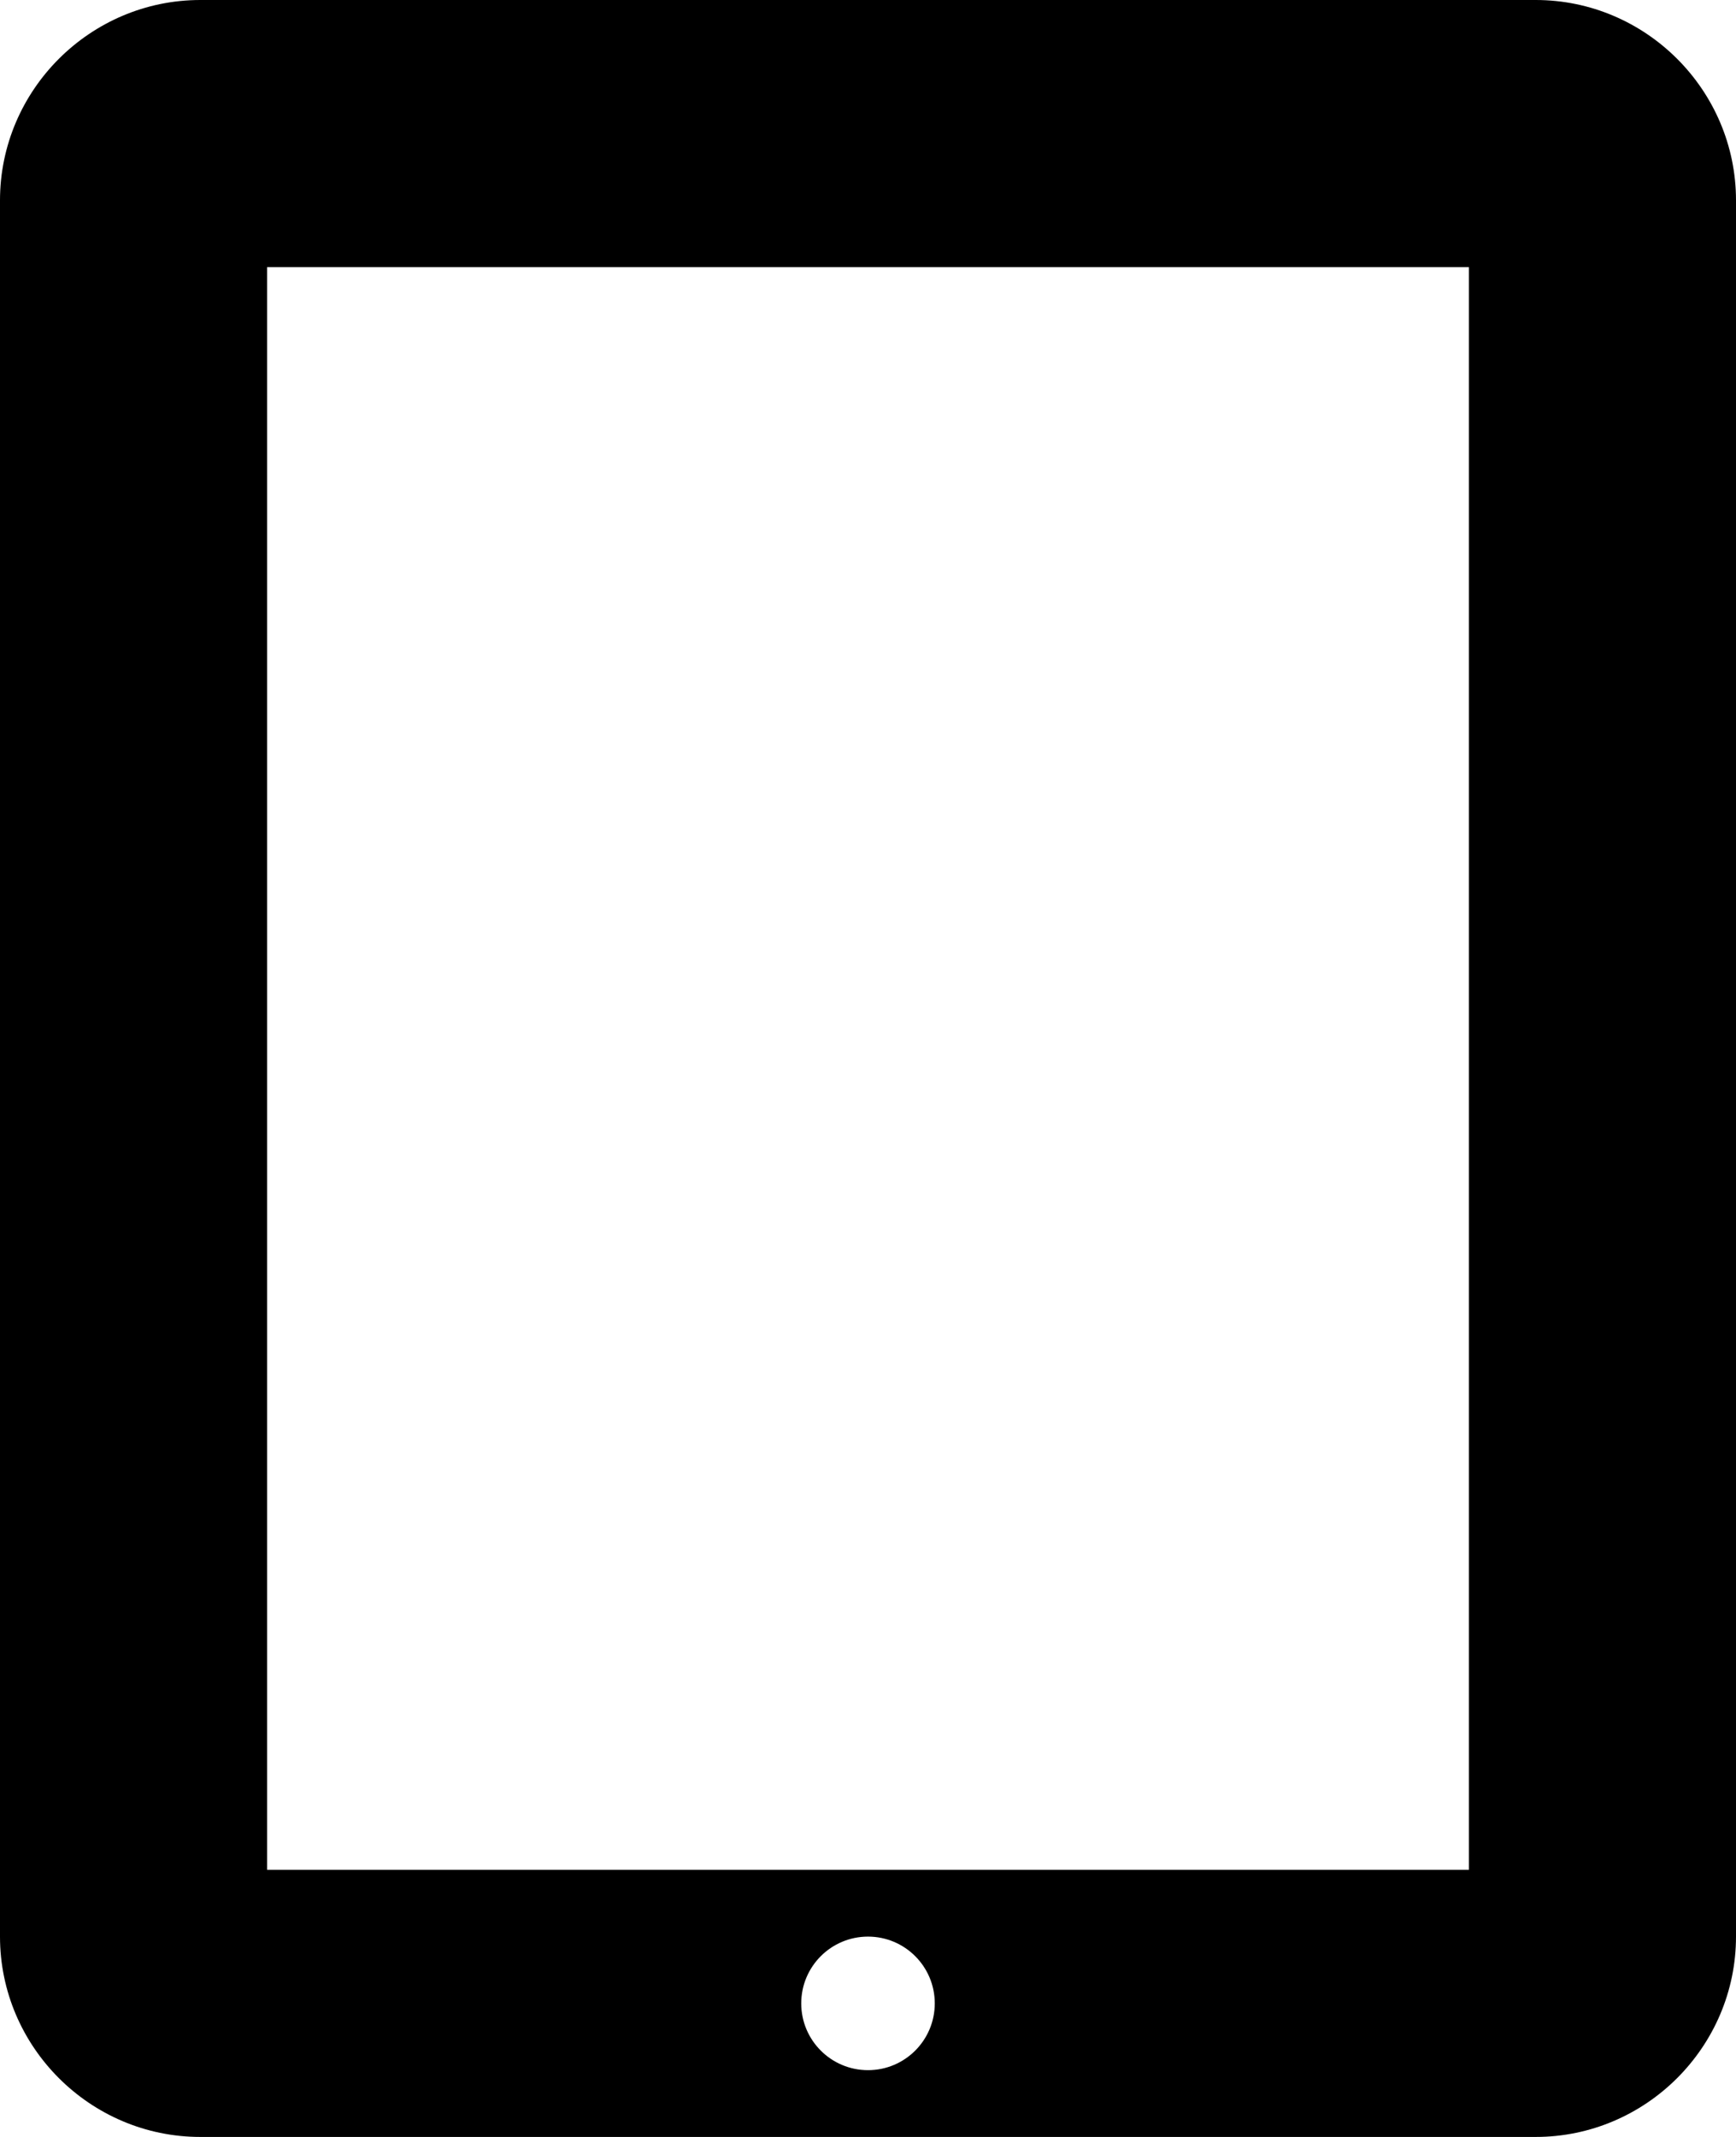 <svg xmlns="http://www.w3.org/2000/svg" viewBox="0 0 832 1024"><path d="M736 0H96C43.2 0 0 43.2 0 96v832c0 52.8 43.2 96 96 96h640c52.8 0 96-43.2 96-96V96c0-52.8-43.2-96-96-96zM416 992c-17.672 0-32-14.326-32-32s14.328-32 32-32 32 14.326 32 32-14.328 32-32 32zm288-96H128V128h576v768z"/></svg>